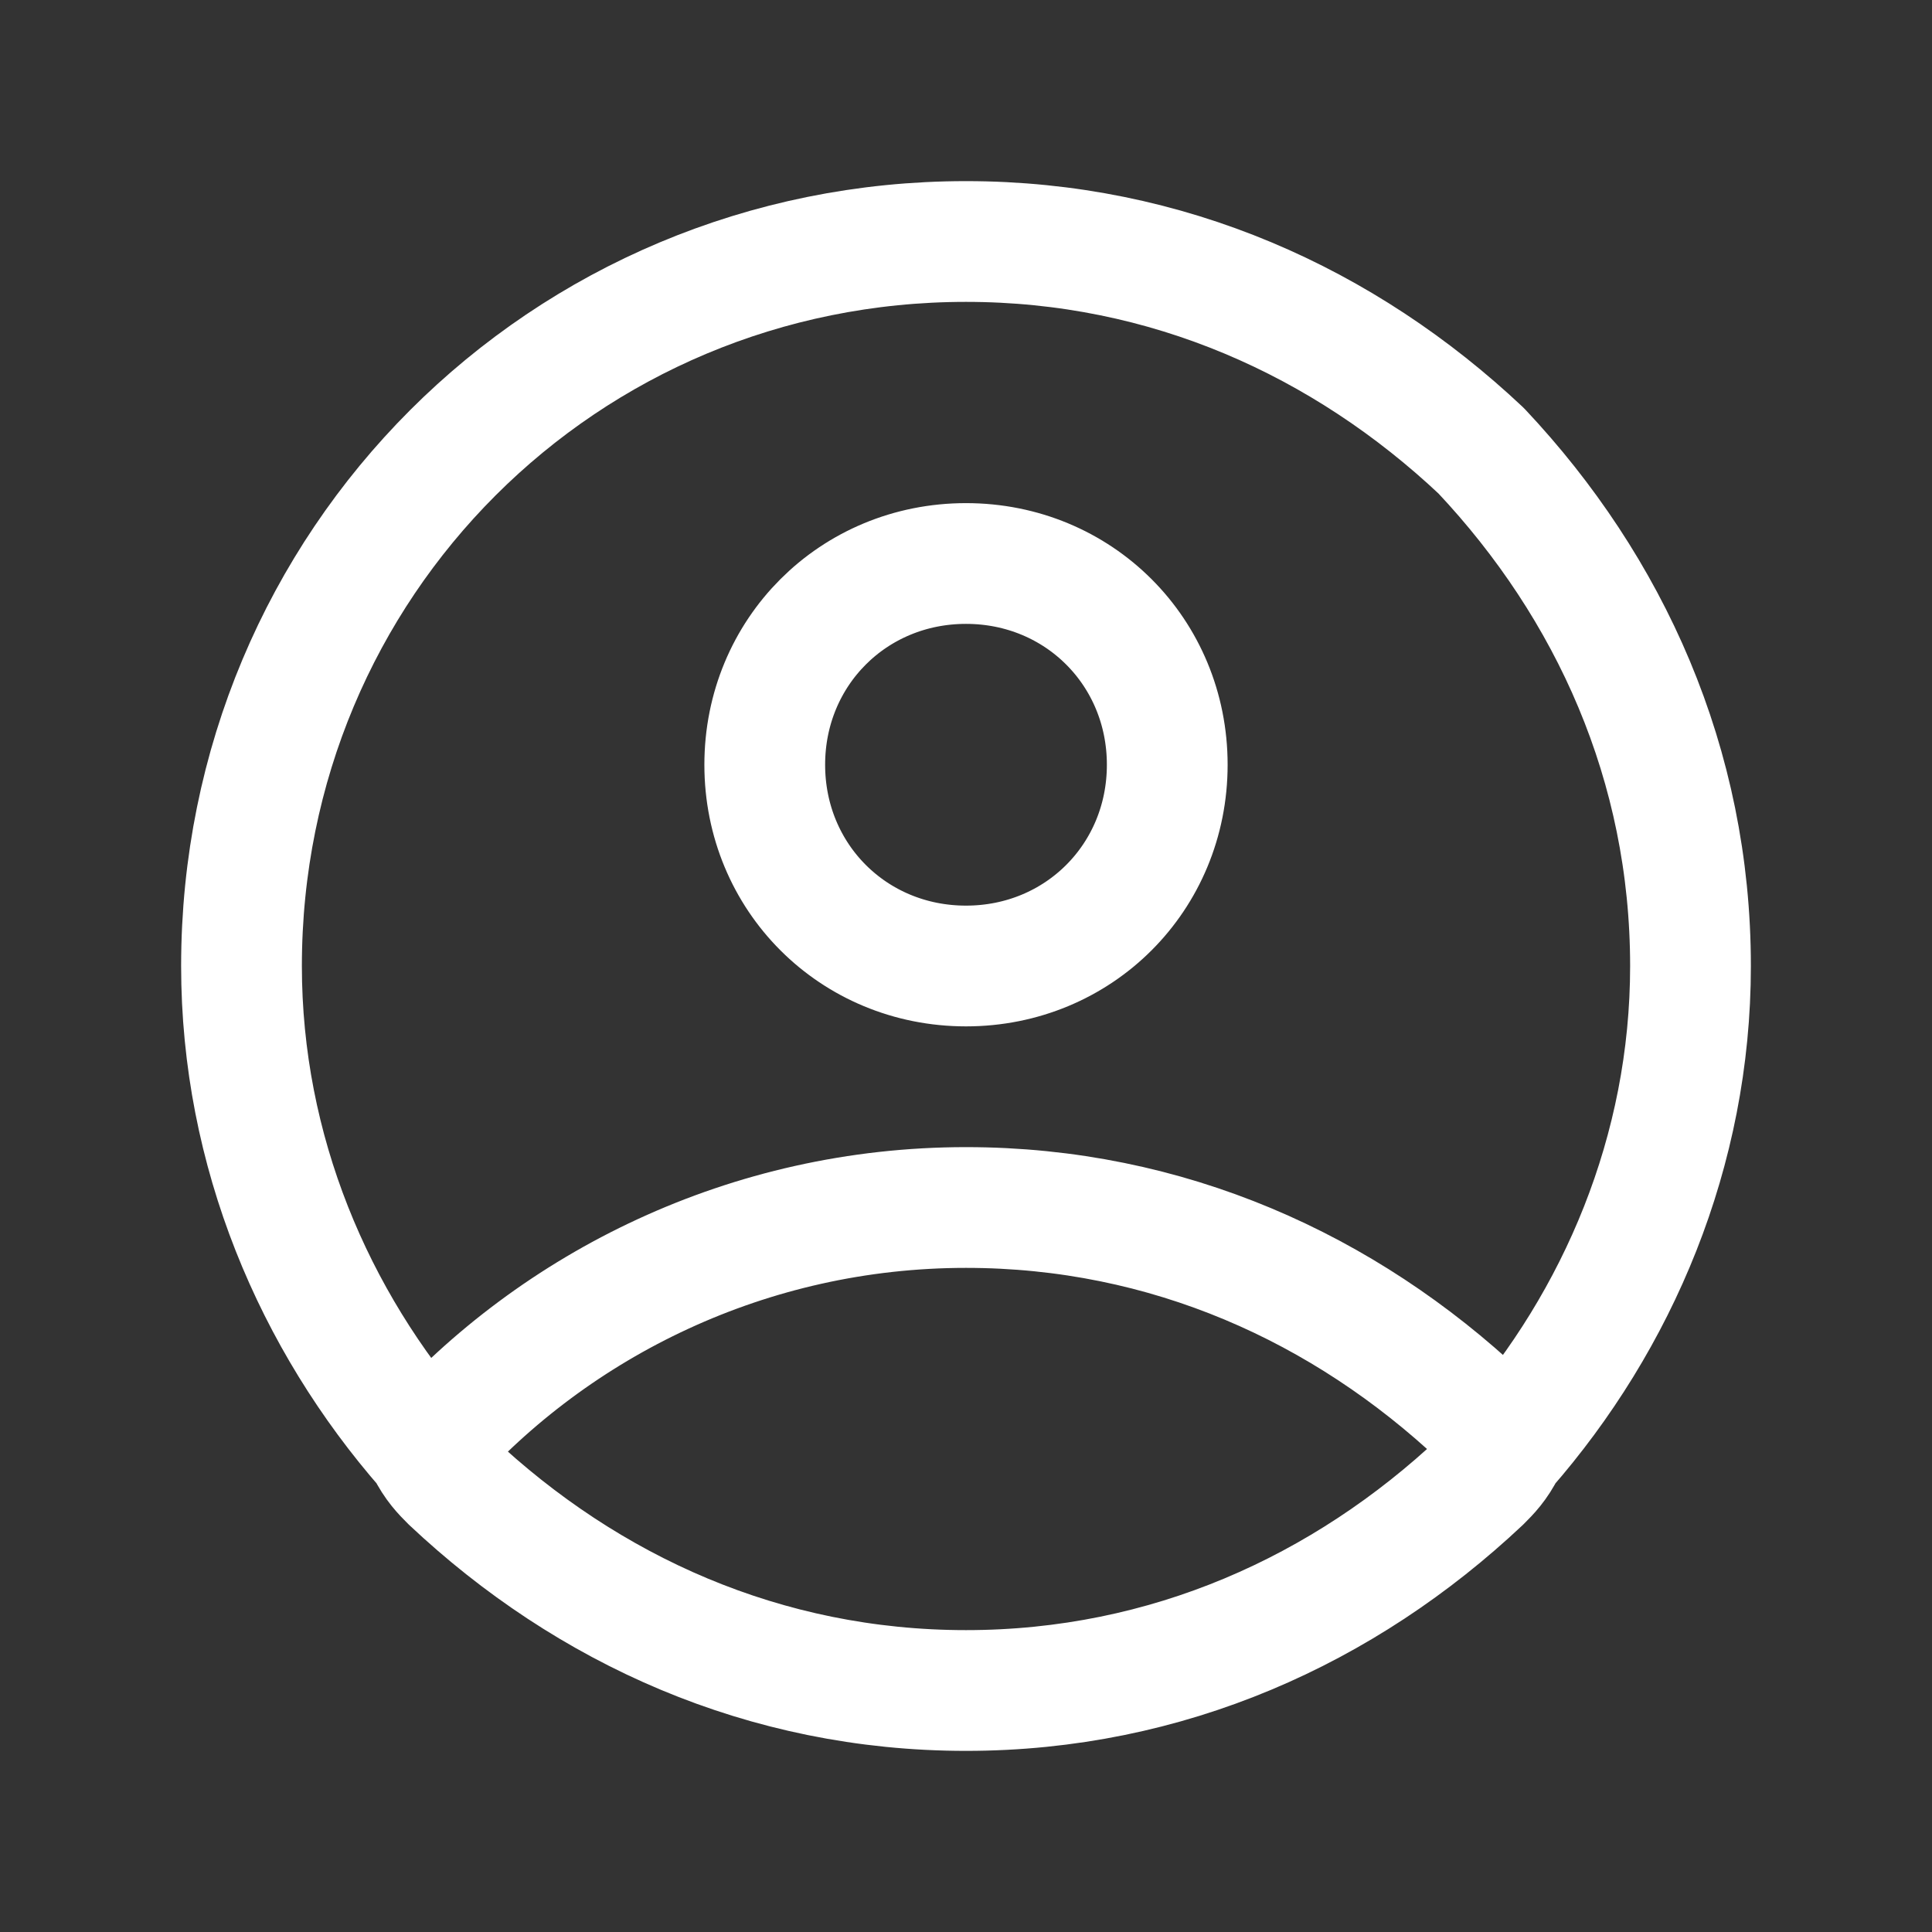 <svg xmlns="http://www.w3.org/2000/svg" width="24" height="24" viewBox="0 0 24 24" fill="none"><rect x="0" y="0" width="24" height="24" fill="#333333" stroke="none"/>    <path d="M21 12C21 14.3 20.1 16.4 18.7 18C18.6 18.1 18.5 18.2 18.4 18.4C16.7 20 14.5 21 12 21C9.5 21 7.3 20 5.6 18.4C5.5 18.3 5.4 18.2 5.3 18C3.9 16.4 3 14.3 3 12C3 7 7 3 12 3C14.5 3 16.7 4 18.4 5.6C20 7.3 21 9.5 21 12ZM18.4 17.6C16.7 16 14.5 15 12 15C9.3 15 6.9 16.2 5.3 18C5.4 18.1 5.5 18.2 5.6 18.4C7.3 20 9.5 21 12 21C14.5 21 16.7 20 18.4 18.4C18.5 18.3 18.6 18.2 18.7 18C18.6 17.9 18.5 17.8 18.4 17.6ZM12 7C10.6 7 9.5 8.1 9.5 9.5C9.5 10.9 10.6 12 12 12C13.4 12 14.5 10.9 14.5 9.5C14.5 8.1 13.4 7 12 7Z" stroke="white" stroke-width="1.5" stroke-linecap="round" stroke-linejoin="round"/></svg>